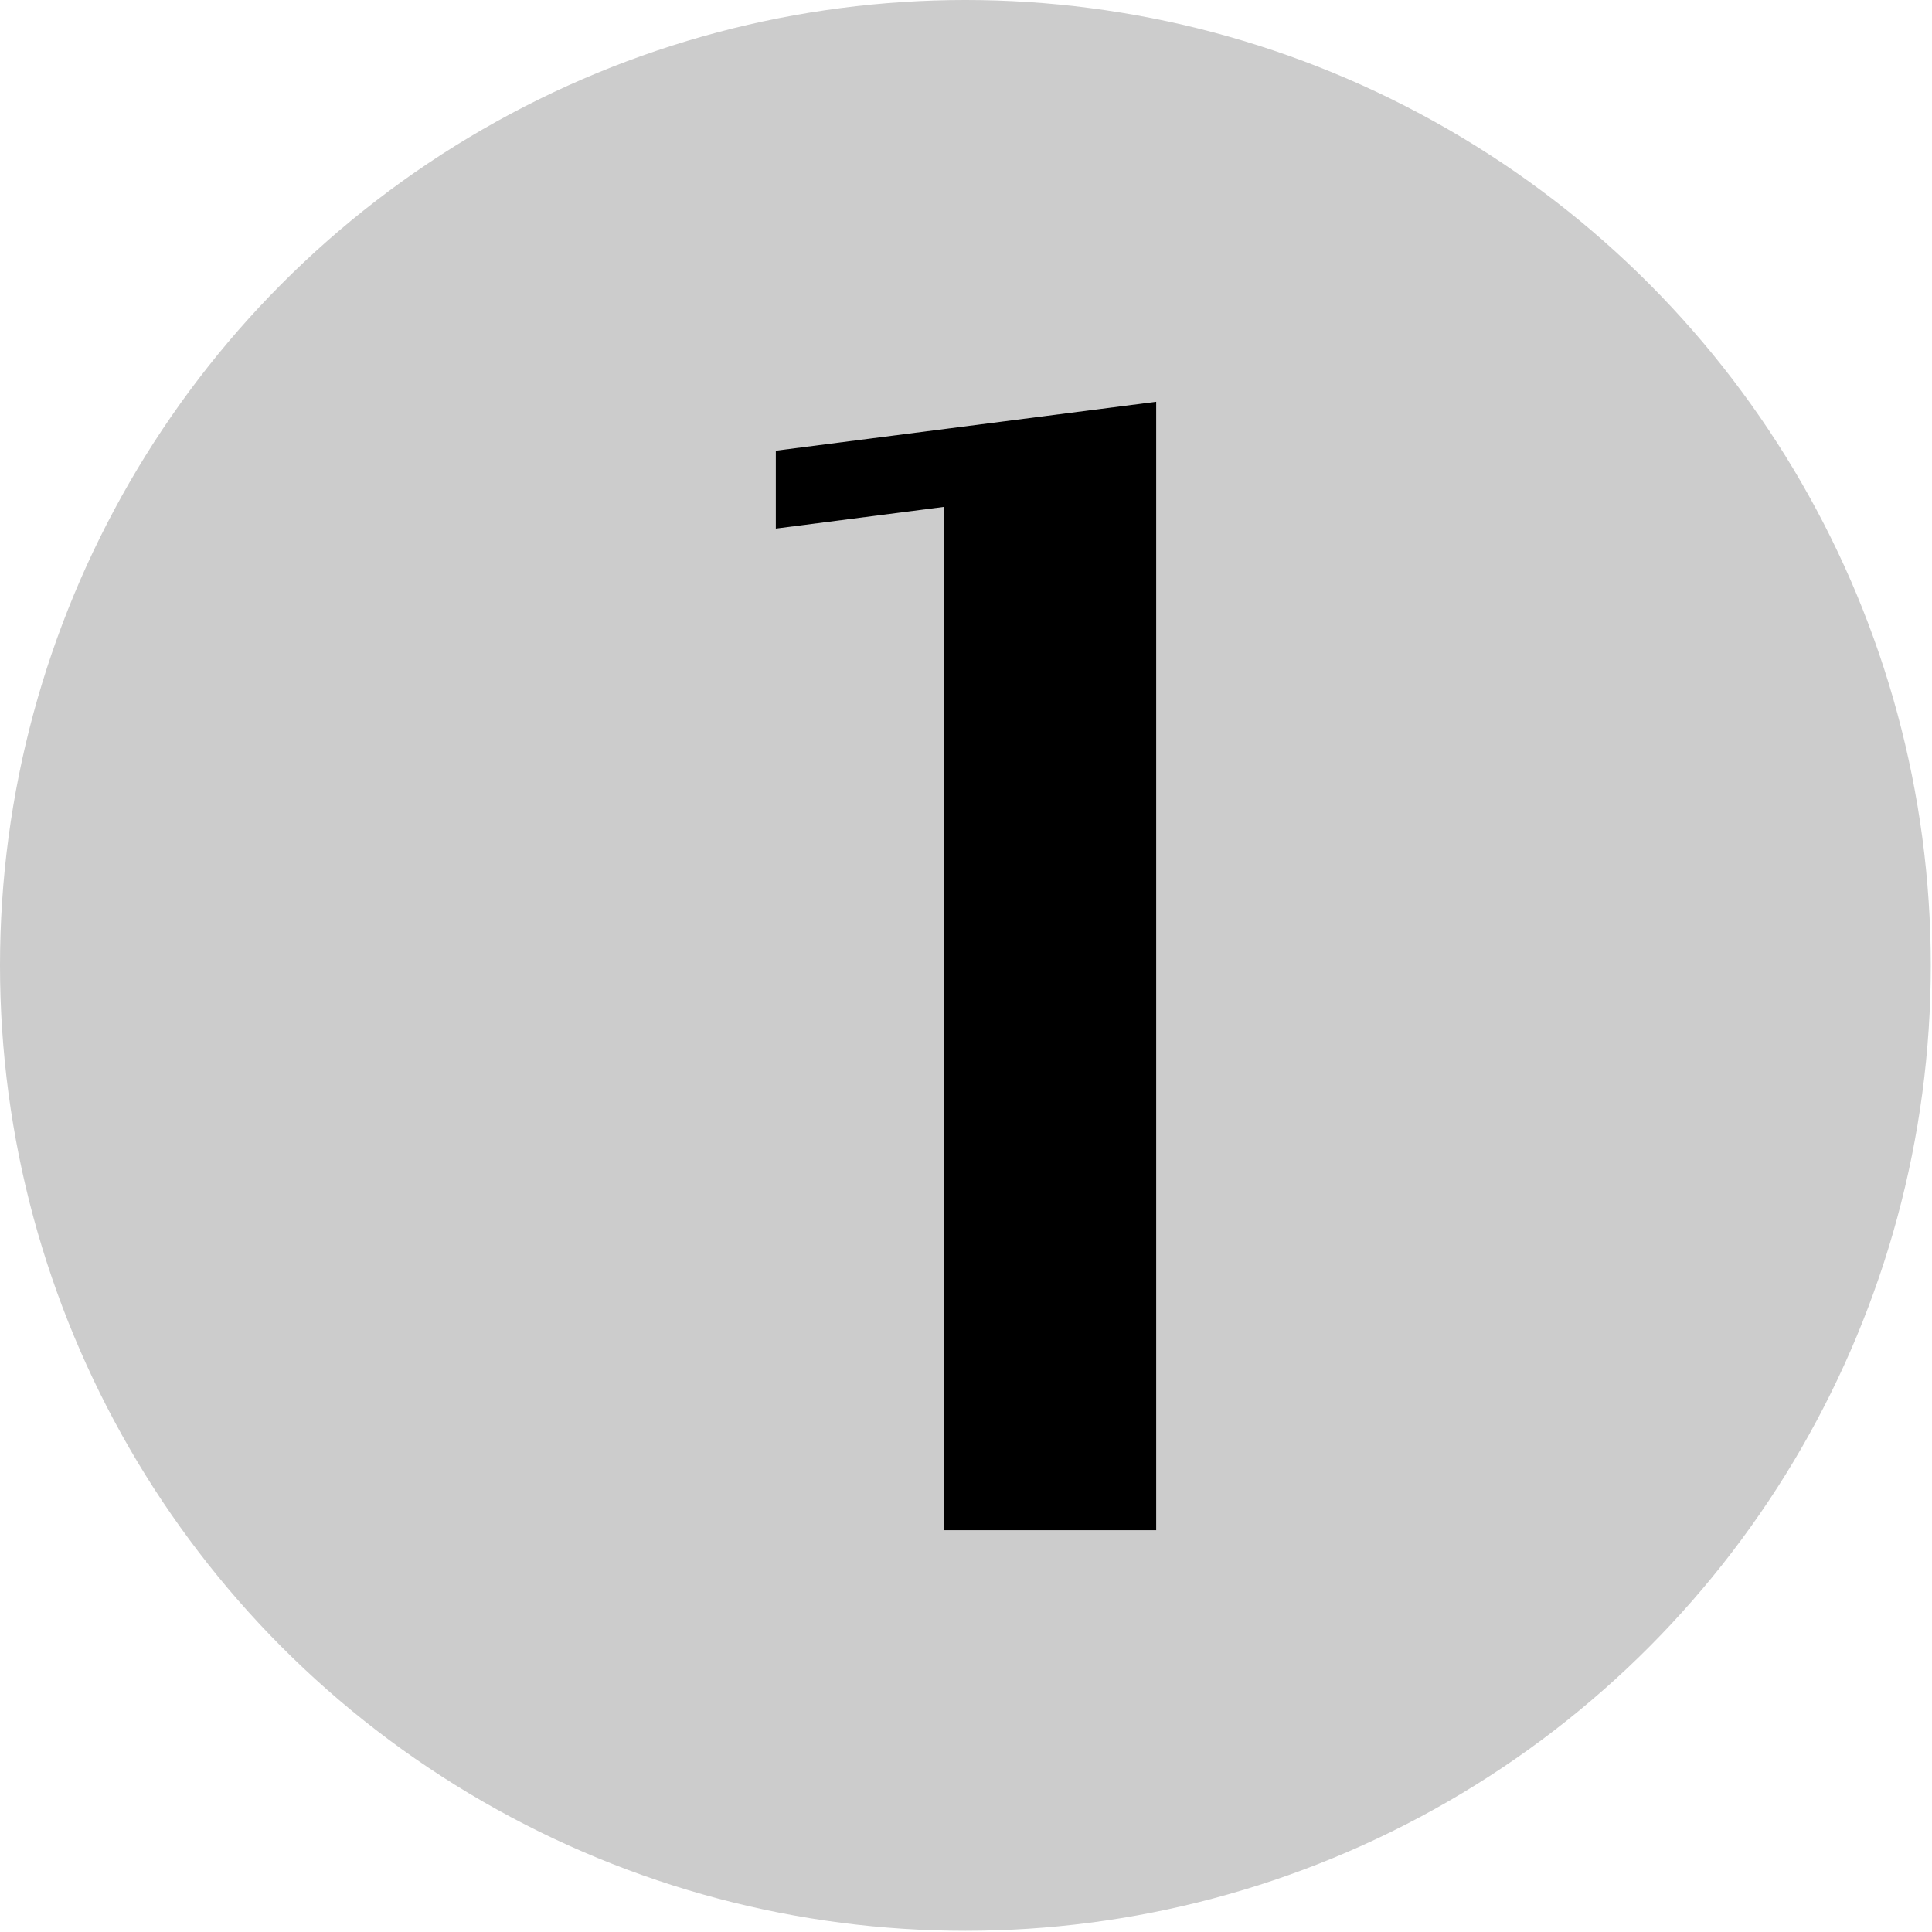 <?xml version="1.0" encoding="UTF-8" standalone="no"?>
<!DOCTYPE svg PUBLIC "-//W3C//DTD SVG 1.1//EN" "http://www.w3.org/Graphics/SVG/1.1/DTD/svg11.dtd">
<svg width="320" height="320" viewBox="0 0 320 320" version="1.1" xmlns="http://www.w3.org/2000/svg" xmlns:xlink="http://www.w3.org/1999/xlink" xml:space="preserve" xmlns:serif="http://www.serif.com/" style="fill-rule:evenodd;clip-rule:evenodd;stroke-linejoin:round;stroke-miterlimit:2;">
    <g id="numbered">
        <g transform="matrix(0.533,0,0,0.533,0,0)">
            <circle cx="300" cy="300" r="300" style="fill:rgb(204,204,204);"/>
        </g>
        <g id="_36pt-single--30pt-double" serif:id="36pt single, 30pt double" transform="matrix(1,0,0,1,-31.5,93.45)">
            <path d="M223,-26.9L160,-18.8L160,-5.9L187.9,-9.5L187.9,160L223,160L223,-26.9Z" style="fill-rule:nonzero;"/>
        </g>
    </g>
</svg>
